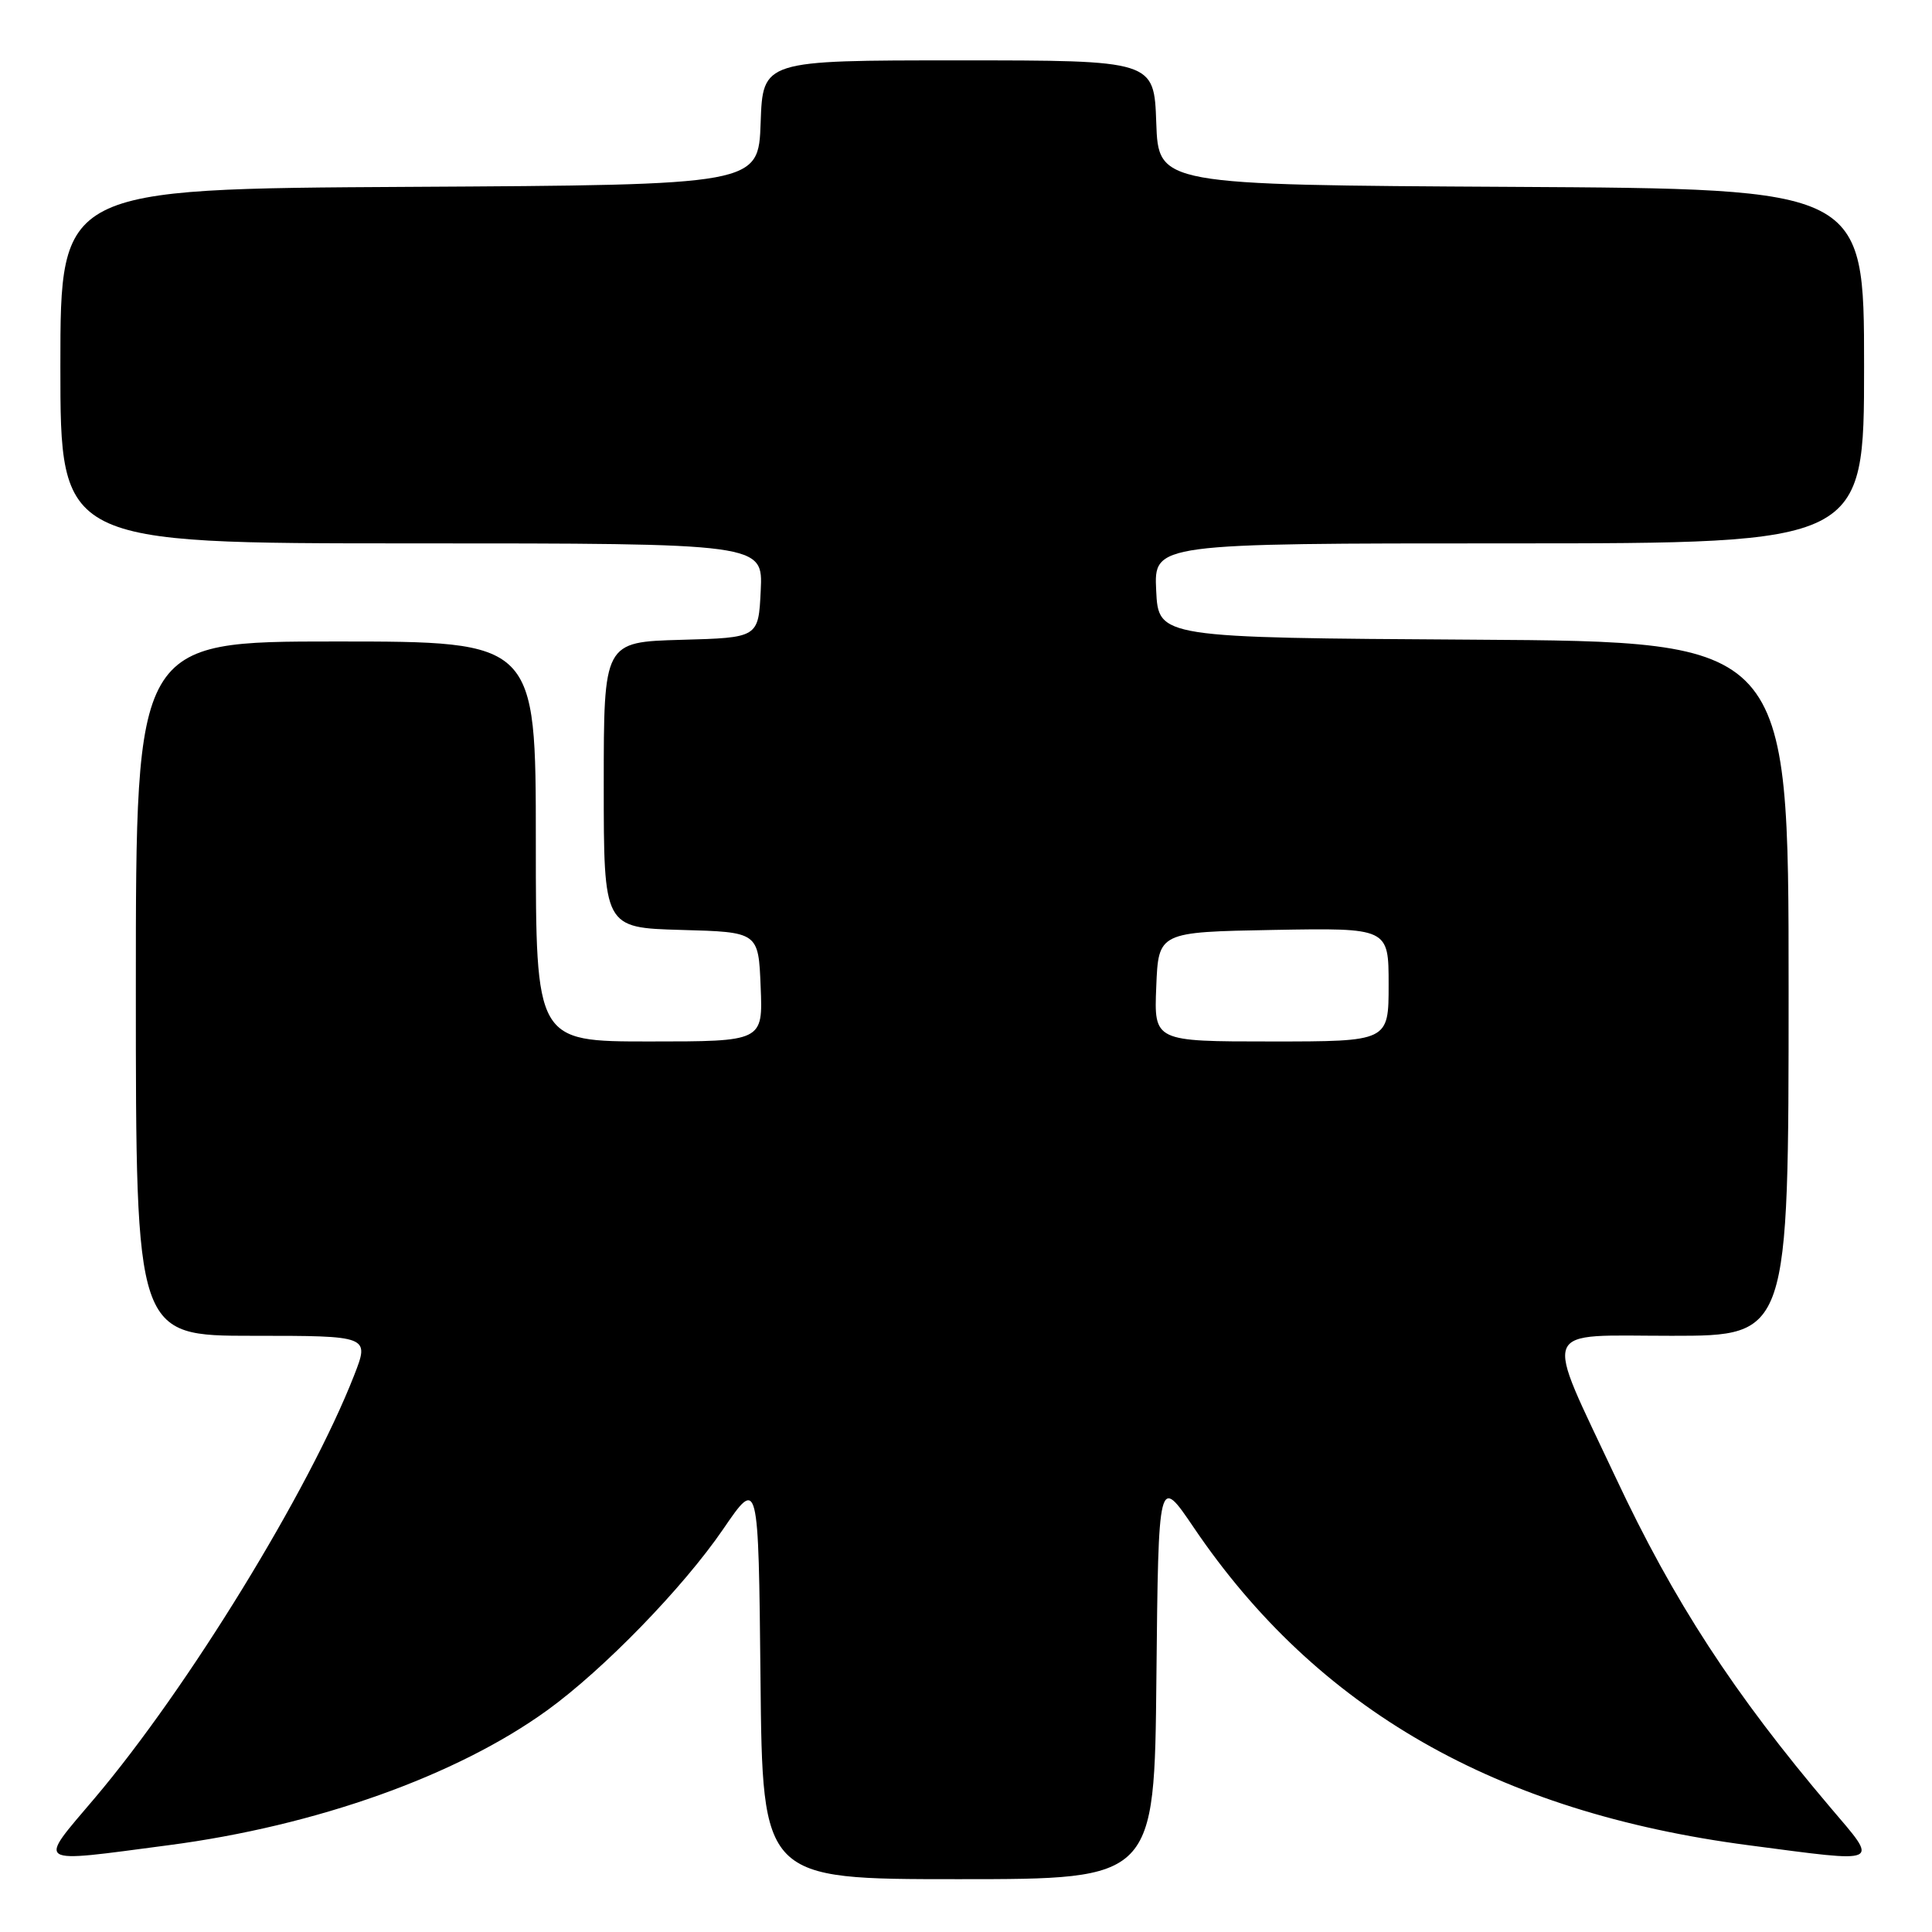 <?xml version="1.0" encoding="UTF-8" standalone="no"?>
<!DOCTYPE svg PUBLIC "-//W3C//DTD SVG 1.1//EN" "http://www.w3.org/Graphics/SVG/1.1/DTD/svg11.dtd" >
<svg xmlns="http://www.w3.org/2000/svg" xmlns:xlink="http://www.w3.org/1999/xlink" version="1.1" viewBox="0 0 256 256">
 <g >
 <path fill="currentColor"
d=" M 153.23 222.25 C 153.50 195.50 153.50 195.50 158.18 202.41 C 174.49 226.50 198.27 240.12 231.67 244.50 C 249.61 246.85 249.01 247.13 242.50 239.46 C 229.73 224.40 221.79 212.21 214.11 195.83 C 204.46 175.28 203.79 177.00 221.51 177.00 C 237.00 177.00 237.00 177.00 237.00 131.01 C 237.00 85.02 237.00 85.02 195.25 84.76 C 153.50 84.50 153.50 84.50 153.20 78.25 C 152.90 72.00 152.90 72.00 199.95 72.00 C 247.00 72.00 247.00 72.00 247.00 48.51 C 247.00 25.02 247.00 25.02 200.25 24.76 C 153.50 24.50 153.50 24.50 153.21 16.25 C 152.92 8.00 152.92 8.00 127.00 8.00 C 101.08 8.00 101.08 8.00 100.79 16.25 C 100.50 24.50 100.50 24.50 54.25 24.76 C 8.00 25.02 8.00 25.02 8.00 48.51 C 8.00 72.00 8.00 72.00 54.55 72.00 C 101.10 72.00 101.10 72.00 100.80 78.25 C 100.50 84.50 100.50 84.50 90.25 84.78 C 80.00 85.07 80.00 85.07 80.00 104.00 C 80.00 122.93 80.00 122.93 90.25 123.22 C 100.50 123.50 100.50 123.50 100.79 130.75 C 101.09 138.00 101.09 138.00 86.04 138.00 C 71.00 138.00 71.00 138.00 71.00 111.50 C 71.00 85.00 71.00 85.00 44.50 85.00 C 18.00 85.00 18.00 85.00 18.00 131.00 C 18.00 177.00 18.00 177.00 33.49 177.00 C 48.97 177.00 48.97 177.00 46.92 182.25 C 40.97 197.48 24.88 223.70 12.56 238.25 C 4.92 247.27 4.29 246.87 22.33 244.50 C 41.88 241.94 60.51 235.30 72.50 226.63 C 79.98 221.22 90.52 210.37 95.81 202.64 C 100.50 195.78 100.50 195.78 100.77 222.39 C 101.03 249.00 101.03 249.00 127.00 249.00 C 152.97 249.00 152.97 249.00 153.23 222.25 Z  M 153.21 130.75 C 153.50 123.50 153.50 123.50 168.75 123.22 C 184.00 122.95 184.00 122.95 184.00 130.47 C 184.00 138.00 184.00 138.00 168.46 138.00 C 152.91 138.00 152.91 138.00 153.21 130.75 Z "/>
</g>
</svg>